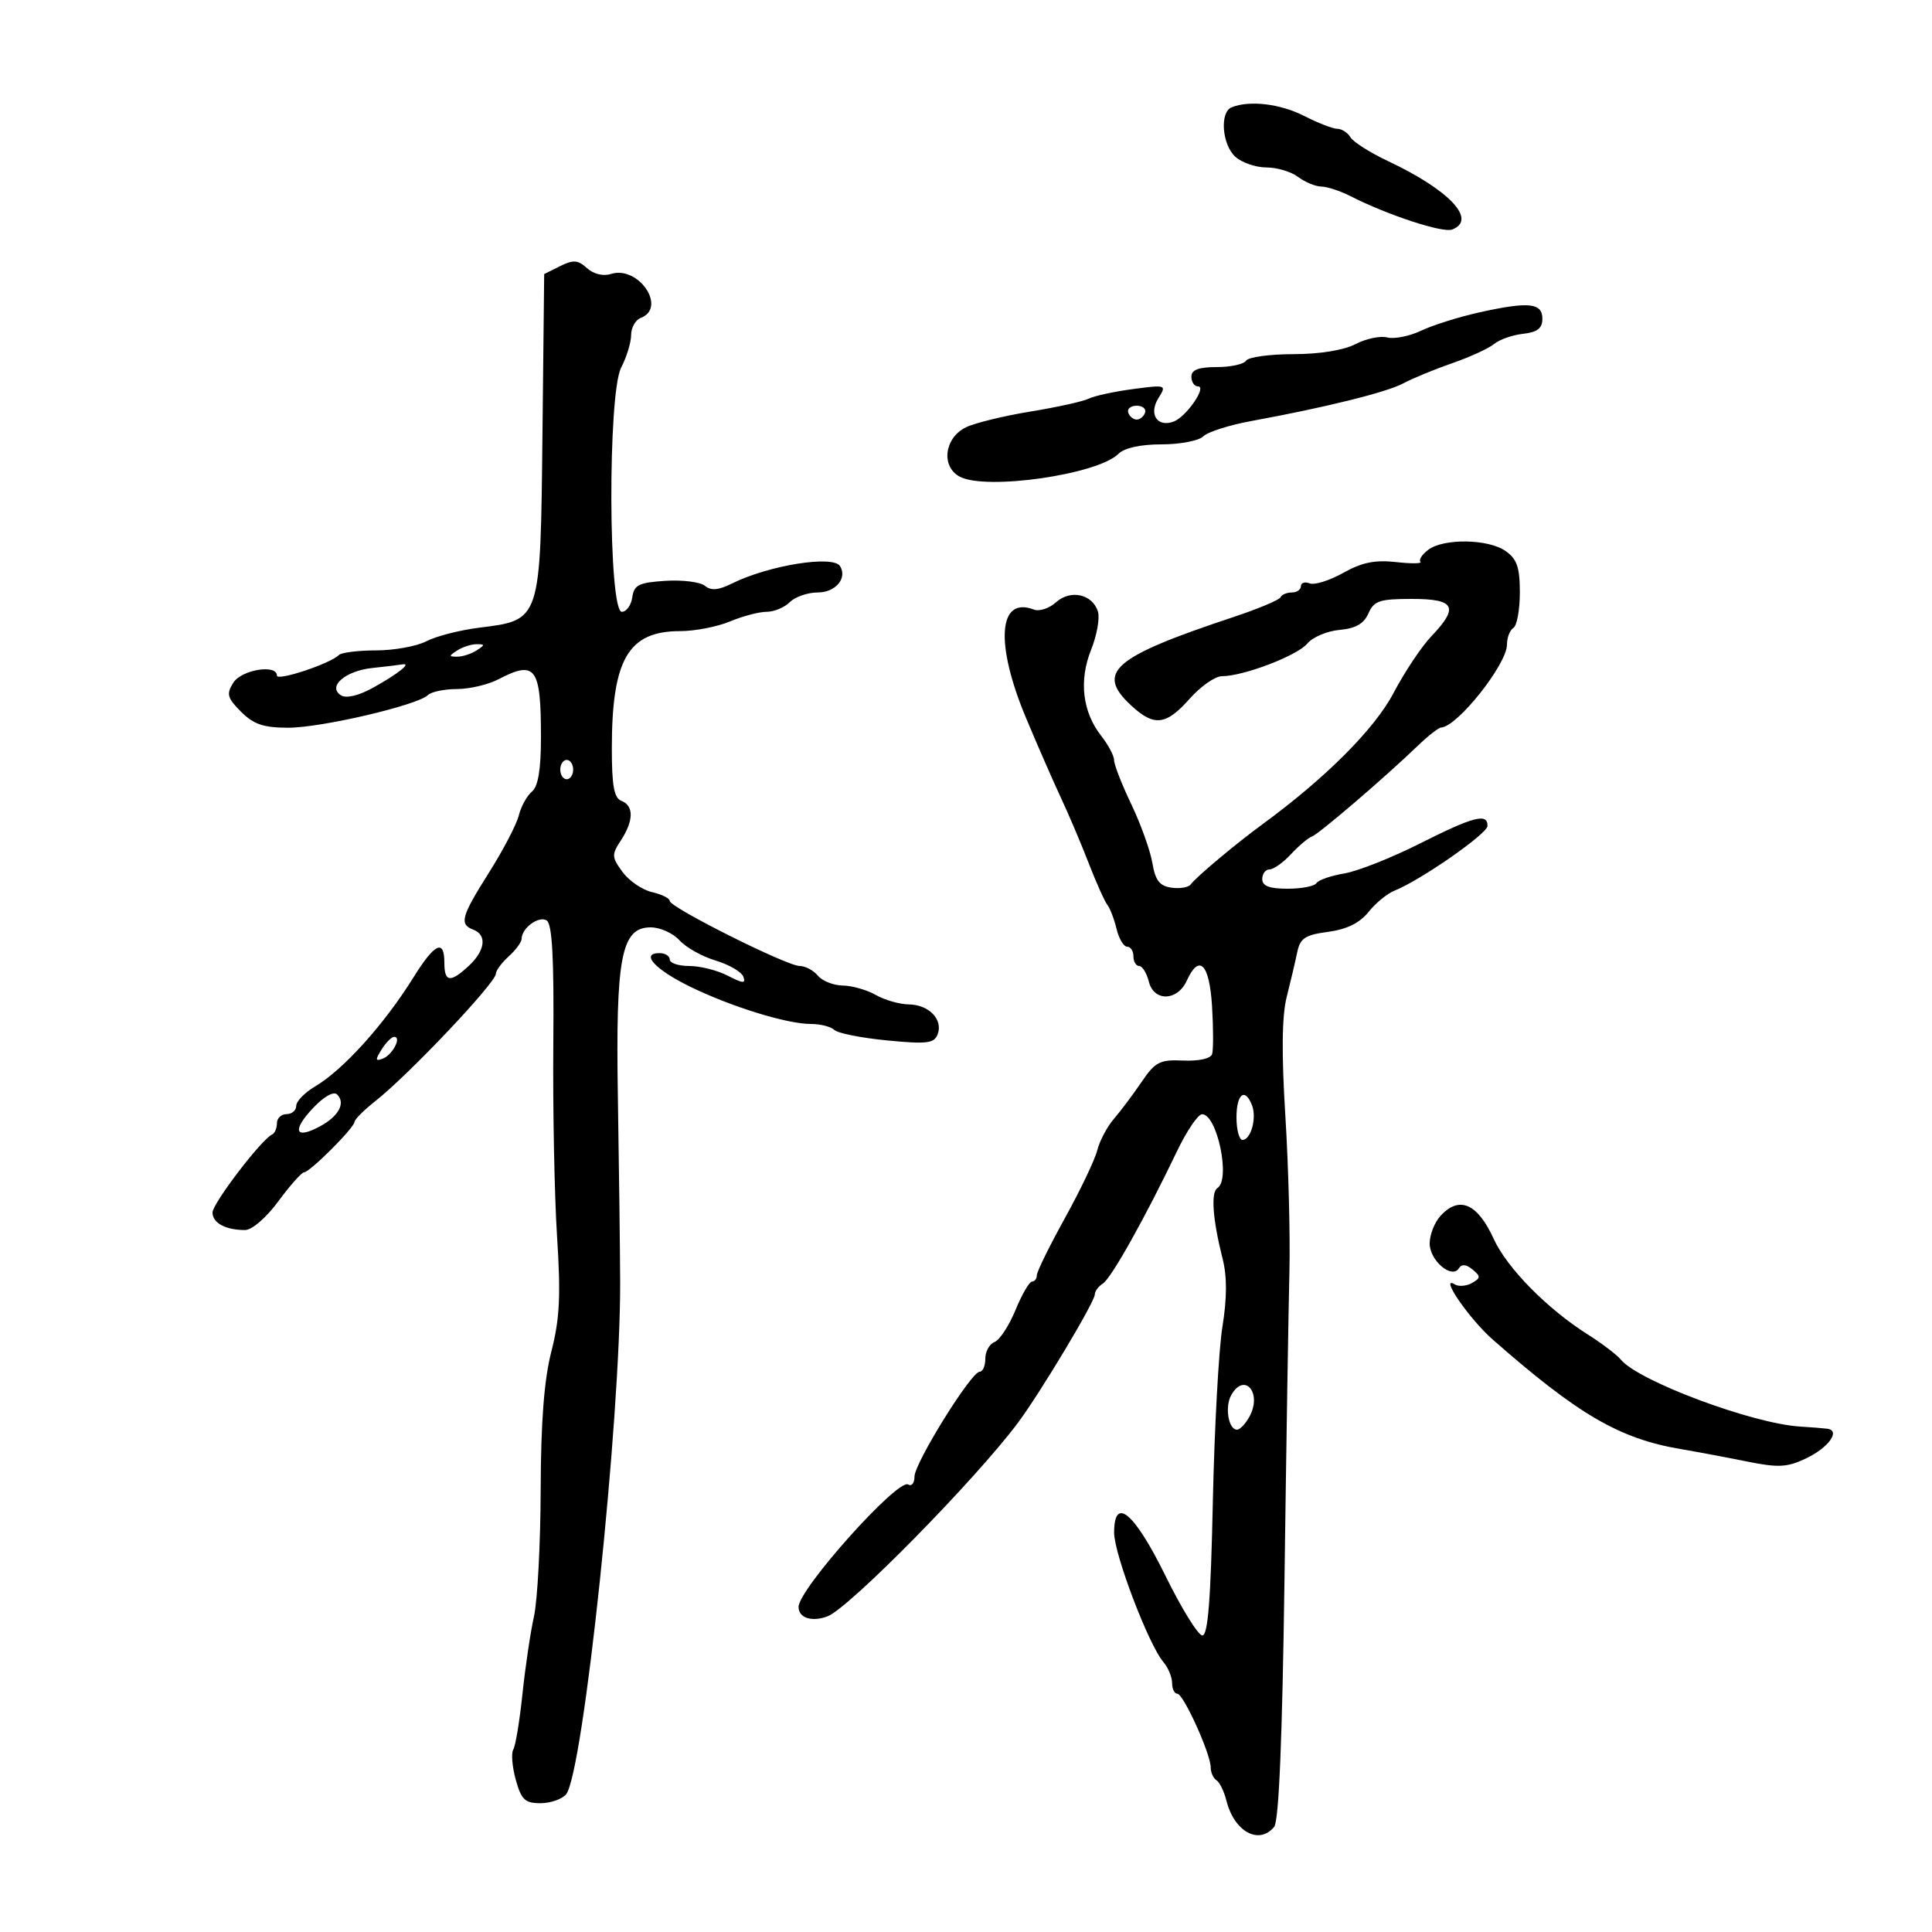 <svg xmlns="http://www.w3.org/2000/svg" width="300" height="300" viewBox="0 0 300 300" version="1.1">
	<path d="M 191.250 16.662 C 189.369 17.421, 189.749 22.463, 191.829 24.345 C 192.835 25.255, 194.999 26, 196.638 26 C 198.277 26, 200.491 26.661, 201.559 27.468 C 202.626 28.276, 204.251 28.951, 205.169 28.968 C 206.087 28.986, 208.112 29.649, 209.669 30.442 C 215.443 33.384, 224.024 36.205, 225.488 35.643 C 229.418 34.135, 225.090 29.523, 215.500 25.001 C 212.750 23.704, 210.140 22.048, 209.700 21.321 C 209.260 20.595, 208.343 20, 207.662 20 C 206.980 20, 204.658 19.100, 202.500 18 C 198.792 16.109, 194.025 15.543, 191.250 16.662 M 86.973 41.326 L 84.500 42.558 84.232 67.484 C 83.920 96.540, 84.009 96.269, 74.393 97.470 C 71.392 97.845, 67.713 98.790, 66.218 99.570 C 64.723 100.350, 61.213 100.990, 58.417 100.994 C 55.621 100.997, 53.013 101.321, 52.621 101.713 C 51.271 103.062, 43 105.805, 43 104.903 C 43 103.086, 37.483 103.996, 36.218 106.023 C 35.125 107.773, 35.288 108.379, 37.432 110.523 C 39.388 112.479, 40.931 113, 44.766 113 C 49.901 113, 64.841 109.507, 66.450 107.931 C 66.973 107.419, 68.998 106.997, 70.950 106.994 C 72.903 106.990, 75.789 106.315, 77.364 105.494 C 83.165 102.468, 84 103.596, 84 114.459 C 84 119.498, 83.566 122.115, 82.598 122.919 C 81.827 123.558, 80.908 125.229, 80.556 126.632 C 80.204 128.034, 78.135 132.002, 75.958 135.449 C 71.601 142.348, 71.280 143.510, 73.500 144.362 C 75.647 145.186, 75.351 147.595, 72.811 149.961 C 69.930 152.646, 69 152.533, 69 149.500 C 69 145.757, 67.509 146.459, 64.214 151.750 C 59.653 159.076, 53.304 166.117, 48.929 168.701 C 47.318 169.653, 46 171.009, 46 171.716 C 46 172.422, 45.325 173, 44.500 173 C 43.675 173, 43 173.637, 43 174.417 C 43 175.196, 42.663 175.983, 42.250 176.167 C 40.618 176.892, 33 186.869, 33 188.282 C 33 189.905, 35.034 191, 38.050 191 C 39.126 191, 41.346 189.084, 43.218 186.539 C 45.023 184.085, 46.823 182.060, 47.217 182.039 C 48.148 181.988, 54.987 175.152, 55.042 174.217 C 55.066 173.822, 56.512 172.375, 58.257 171 C 63.468 166.893, 77 152.596, 77 151.198 C 77 150.709, 77.900 149.495, 79 148.500 C 80.100 147.505, 81 146.278, 81 145.774 C 81 144.116, 83.651 142.166, 84.876 142.924 C 85.750 143.463, 86.034 148.684, 85.918 162.083 C 85.830 172.212, 86.092 185.677, 86.500 192.004 C 87.092 201.194, 86.916 204.781, 85.621 209.835 C 84.489 214.252, 83.987 220.739, 83.956 231.331 C 83.932 239.674, 83.463 248.525, 82.914 251 C 82.365 253.475, 81.558 258.912, 81.121 263.082 C 80.684 267.251, 80.045 271.119, 79.701 271.675 C 79.357 272.232, 79.529 274.333, 80.084 276.344 C 80.943 279.453, 81.517 280, 83.925 280 C 85.481 280, 87.271 279.378, 87.902 278.618 C 90.570 275.404, 96.384 220.257, 96.297 199 C 96.275 193.775, 96.117 180.950, 95.945 170.500 C 95.584 148.578, 96.466 144, 101.046 144 C 102.500 144, 104.508 144.904, 105.508 146.009 C 106.508 147.113, 109.029 148.528, 111.111 149.151 C 113.192 149.775, 115.132 150.901, 115.421 151.654 C 115.844 152.757, 115.377 152.729, 113.023 151.512 C 111.415 150.680, 108.727 150, 107.050 150 C 105.372 150, 104 149.550, 104 149 C 104 148.450, 103.287 148, 102.417 148 C 99.397 148, 101.661 150.513, 107.067 153.163 C 113.506 156.319, 122.164 159, 125.915 159 C 127.392 159, 129.028 159.417, 129.550 159.927 C 130.073 160.436, 133.755 161.169, 137.732 161.554 C 143.927 162.154, 145.055 162.020, 145.594 160.615 C 146.474 158.322, 144.251 156.007, 141.128 155.965 C 139.682 155.945, 137.375 155.286, 136 154.500 C 134.625 153.714, 132.318 153.055, 130.872 153.035 C 129.427 153.016, 127.685 152.325, 127 151.500 C 126.315 150.675, 125.045 150, 124.178 150 C 122.182 150, 104 140.900, 104 139.901 C 104 139.493, 102.763 138.876, 101.250 138.529 C 99.737 138.183, 97.675 136.775, 96.667 135.401 C 94.975 133.096, 94.956 132.716, 96.417 130.487 C 98.407 127.449, 98.439 125.106, 96.500 124.362 C 95.347 123.919, 95.001 122.018, 95.006 116.143 C 95.016 102.365, 97.565 98, 105.600 98 C 107.886 98, 111.371 97.325, 113.346 96.500 C 115.320 95.675, 117.882 95, 119.039 95 C 120.196 95, 121.818 94.325, 122.643 93.500 C 123.468 92.675, 125.413 92, 126.964 92 C 129.734 92, 131.609 89.795, 130.444 87.910 C 129.365 86.164, 119.347 87.778, 113.630 90.619 C 111.546 91.654, 110.402 91.749, 109.457 90.965 C 108.741 90.370, 105.983 90.023, 103.328 90.192 C 99.195 90.456, 98.454 90.824, 98.180 92.750 C 98.005 93.987, 97.273 95, 96.555 95 C 94.457 95, 94.361 61.137, 96.447 57.102 C 97.301 55.451, 98 53.163, 98 52.018 C 98 50.874, 98.675 49.678, 99.500 49.362 C 103.617 47.782, 99.136 41.187, 94.866 42.543 C 93.664 42.924, 92.171 42.560, 91.151 41.637 C 89.740 40.359, 89.019 40.306, 86.973 41.326 M 229.753 48.497 C 226.592 49.197, 222.515 50.477, 220.694 51.341 C 218.872 52.205, 216.497 52.681, 215.416 52.399 C 214.335 52.116, 212.112 52.583, 210.475 53.436 C 208.657 54.385, 204.899 54.990, 200.809 54.994 C 197.129 54.997, 193.840 55.450, 193.500 56 C 193.160 56.550, 191.109 57, 188.941 57 C 186.105 57, 185 57.420, 185 58.500 C 185 59.325, 185.460 60, 186.023 60 C 187.460 60, 184.225 64.700, 182.273 65.449 C 179.721 66.428, 178.320 64.318, 179.872 61.833 C 181.172 59.751, 181.108 59.728, 175.924 60.416 C 173.026 60.800, 169.944 61.467, 169.077 61.898 C 168.210 62.329, 164.125 63.233, 160 63.907 C 155.875 64.580, 151.375 65.678, 150 66.347 C 146.640 67.981, 146.075 72.435, 149.027 74.014 C 153.086 76.187, 170.452 73.691, 173.670 70.473 C 174.592 69.551, 177.100 69, 180.371 69 C 183.247 69, 186.159 68.441, 186.842 67.758 C 187.525 67.075, 190.878 66.004, 194.292 65.379 C 205.835 63.265, 215.353 60.904, 217.933 59.514 C 219.345 58.753, 222.750 57.350, 225.500 56.396 C 228.250 55.442, 231.175 54.100, 232 53.414 C 232.825 52.728, 234.850 52.017, 236.500 51.834 C 238.722 51.587, 239.500 50.981, 239.500 49.500 C 239.500 47.020, 237.403 46.804, 229.753 48.497 M 175.192 64.075 C 175.389 64.666, 175.978 65.150, 176.500 65.150 C 177.022 65.150, 177.611 64.666, 177.808 64.075 C 178.005 63.484, 177.417 63, 176.500 63 C 175.583 63, 174.995 63.484, 175.192 64.075 M 221.766 85.381 C 220.812 86.105, 220.271 86.938, 220.565 87.232 C 220.859 87.525, 219.150 87.546, 216.768 87.277 C 213.523 86.912, 211.470 87.332, 208.587 88.951 C 206.470 90.140, 204.122 90.877, 203.369 90.588 C 202.616 90.299, 202 90.499, 202 91.031 C 202 91.564, 201.363 92, 200.583 92 C 199.804 92, 199.017 92.338, 198.833 92.750 C 198.650 93.162, 195.350 94.546, 191.500 95.824 C 172.806 102.030, 170.080 104.390, 175.646 109.548 C 179.213 112.854, 181.065 112.640, 184.731 108.500 C 186.435 106.575, 188.688 105, 189.737 105 C 193.085 105, 201.447 101.805, 203 99.932 C 203.825 98.937, 206.075 97.983, 208 97.812 C 210.493 97.590, 211.784 96.853, 212.487 95.250 C 213.347 93.291, 214.220 93, 219.237 93 C 225.947 93, 226.599 94.257, 222.250 98.811 C 220.738 100.395, 218.103 104.348, 216.395 107.596 C 213.448 113.199, 205.868 120.792, 196.024 128 C 191.853 131.054, 185.721 136.194, 184.887 137.336 C 184.550 137.797, 183.206 138.023, 181.900 137.837 C 180.063 137.576, 179.394 136.710, 178.938 134 C 178.615 132.075, 177.146 127.982, 175.675 124.904 C 174.204 121.825, 173 118.746, 173 118.061 C 173 117.376, 172.112 115.686, 171.026 114.306 C 168.085 110.567, 167.503 105.699, 169.424 100.899 C 170.328 98.639, 170.805 95.960, 170.483 94.946 C 169.624 92.240, 166.211 91.499, 163.966 93.531 C 162.925 94.472, 161.383 94.977, 160.537 94.653 C 154.999 92.528, 154.475 99.941, 159.342 111.538 C 161.180 115.917, 163.634 121.525, 164.795 124 C 165.956 126.475, 167.865 130.974, 169.036 133.998 C 170.208 137.021, 171.517 139.946, 171.945 140.498 C 172.374 141.049, 173.020 142.738, 173.381 144.250 C 173.742 145.762, 174.480 147, 175.019 147 C 175.559 147, 176 147.675, 176 148.500 C 176 149.325, 176.401 150, 176.892 150 C 177.382 150, 178.058 151.097, 178.395 152.438 C 179.180 155.567, 182.830 155.468, 184.283 152.278 C 186.215 148.038, 187.800 149.643, 188.206 156.250 C 188.417 159.688, 188.420 163.032, 188.214 163.681 C 187.993 164.378, 186.159 164.788, 183.741 164.681 C 180.089 164.520, 179.386 164.880, 177.268 168 C 175.961 169.925, 174.026 172.503, 172.970 173.730 C 171.913 174.956, 170.748 177.155, 170.382 178.616 C 170.015 180.077, 167.754 184.817, 165.357 189.150 C 162.961 193.482, 161 197.471, 161 198.014 C 161 198.556, 160.662 199.002, 160.250 199.004 C 159.838 199.006, 158.683 200.994, 157.685 203.422 C 156.687 205.850, 155.224 208.084, 154.435 208.387 C 153.646 208.689, 153 209.851, 153 210.969 C 153 212.086, 152.605 213, 152.121 213 C 150.811 213, 142 227.187, 142 229.297 C 142 230.298, 141.560 230.846, 141.022 230.514 C 139.422 229.525, 124 246.754, 124 249.531 C 124 251.232, 126.069 251.900, 128.500 250.983 C 131.828 249.729, 151.436 229.797, 158.064 220.930 C 161.517 216.310, 170 202.156, 170 201.014 C 170 200.511, 170.569 199.740, 171.265 199.300 C 172.557 198.482, 177.854 189.022, 182.759 178.772 C 184.267 175.621, 186.018 173.033, 186.652 173.022 C 188.992 172.978, 191.125 183.187, 189.045 184.472 C 187.990 185.124, 188.302 189.364, 189.856 195.500 C 190.547 198.228, 190.535 201.567, 189.819 206 C 189.241 209.575, 188.571 221.838, 188.328 233.250 C 188.005 248.456, 187.569 253.987, 186.694 253.950 C 186.037 253.922, 183.467 249.764, 180.982 244.710 C 176.131 234.844, 173 232.210, 173 237.996 C 173 241.325, 178.365 255.413, 180.648 258.079 C 181.392 258.947, 182 260.410, 182 261.329 C 182 262.248, 182.366 263, 182.813 263 C 183.763 263, 188 272.352, 188 274.451 C 188 275.238, 188.400 276.129, 188.889 276.432 C 189.378 276.734, 190.076 278.165, 190.439 279.611 C 191.646 284.423, 195.487 286.528, 197.853 283.677 C 198.587 282.793, 199.120 269.924, 199.459 244.927 C 199.738 224.342, 200.081 203, 200.220 197.500 C 200.359 192, 200.076 181.113, 199.591 173.308 C 198.985 163.570, 199.050 157.763, 199.797 154.808 C 200.397 152.438, 201.131 149.323, 201.429 147.884 C 201.885 145.681, 202.645 145.177, 206.230 144.696 C 209.125 144.308, 211.131 143.322, 212.494 141.619 C 213.597 140.240, 215.412 138.750, 216.526 138.306 C 220.570 136.697, 230.959 129.469, 230.979 128.250 C 231.013 126.208, 228.820 126.780, 220.442 131 C 216.074 133.201, 210.803 135.285, 208.728 135.632 C 206.653 135.979, 204.714 136.654, 204.419 137.131 C 204.124 137.609, 202.109 138, 199.941 138 C 197.105 138, 196 137.580, 196 136.500 C 196 135.675, 196.511 135, 197.135 135 C 197.760 135, 199.253 133.940, 200.454 132.644 C 201.656 131.348, 203.124 130.110, 203.718 129.894 C 204.817 129.493, 215.018 120.745, 220.210 115.750 C 221.782 114.237, 223.391 112.986, 223.784 112.968 C 226.287 112.858, 234 103.142, 234 100.100 C 234 99.010, 234.450 97.840, 235 97.500 C 235.550 97.160, 236 94.684, 236 91.998 C 236 88.084, 235.558 86.804, 233.777 85.557 C 231.083 83.670, 224.152 83.568, 221.766 85.381 M 71 101 C 69.667 101.862, 69.667 101.969, 71 101.969 C 71.825 101.969, 73.175 101.533, 74 101 C 75.333 100.138, 75.333 100.031, 74 100.031 C 73.175 100.031, 71.825 100.467, 71 101 M 57.826 103.724 C 53.595 104.170, 50.782 106.629, 52.962 107.976 C 53.775 108.479, 55.700 108.022, 57.897 106.806 C 61.830 104.629, 64.002 102.894, 62.450 103.168 C 61.928 103.261, 59.847 103.511, 57.826 103.724 M 87 119.500 C 87 120.325, 87.450 121, 88 121 C 88.550 121, 89 120.325, 89 119.500 C 89 118.675, 88.550 118, 88 118 C 87.450 118, 87 118.675, 87 119.500 M 59.255 162.963 C 58.245 164.581, 58.277 164.831, 59.437 164.386 C 60.949 163.805, 62.418 161, 61.209 161 C 60.809 161, 59.929 161.883, 59.255 162.963 M 48.600 172.066 C 45.311 175.550, 45.818 176.971, 49.623 174.934 C 52.582 173.351, 53.705 171.305, 52.357 169.957 C 51.812 169.412, 50.308 170.256, 48.600 172.066 M 192 173.500 C 192 175.425, 192.420 177, 192.933 177 C 194.235 177, 195.173 173.613, 194.416 171.641 C 193.333 168.819, 192 169.845, 192 173.500 M 223.655 188.829 C 222.745 189.835, 222 191.751, 222 193.088 C 222 195.748, 225.463 198.678, 226.543 196.931 C 226.964 196.249, 227.675 196.315, 228.652 197.126 C 229.946 198.200, 229.934 198.457, 228.555 199.229 C 227.691 199.713, 226.501 199.809, 225.909 199.444 C 223.397 197.891, 228.139 204.799, 231.782 208 C 245.073 219.676, 251.480 223.408, 261 225.015 C 263.475 225.433, 268.085 226.298, 271.244 226.937 C 276.135 227.926, 277.498 227.857, 280.417 226.472 C 283.954 224.794, 285.867 222.115, 283.719 221.849 C 283.048 221.766, 281.150 221.615, 279.500 221.514 C 272.125 221.060, 254.465 214.470, 251.701 211.140 C 251.057 210.363, 248.736 208.596, 246.544 207.212 C 240.256 203.242, 233.996 196.882, 231.943 192.375 C 229.422 186.841, 226.562 185.617, 223.655 188.829 M 191.180 216.642 C 190.161 218.463, 190.756 222, 192.081 222 C 192.548 222, 193.430 221.065, 194.042 219.922 C 196.016 216.232, 193.210 213.016, 191.180 216.642" stroke="none" fill="black" fill-rule="evenodd"/>
</svg>